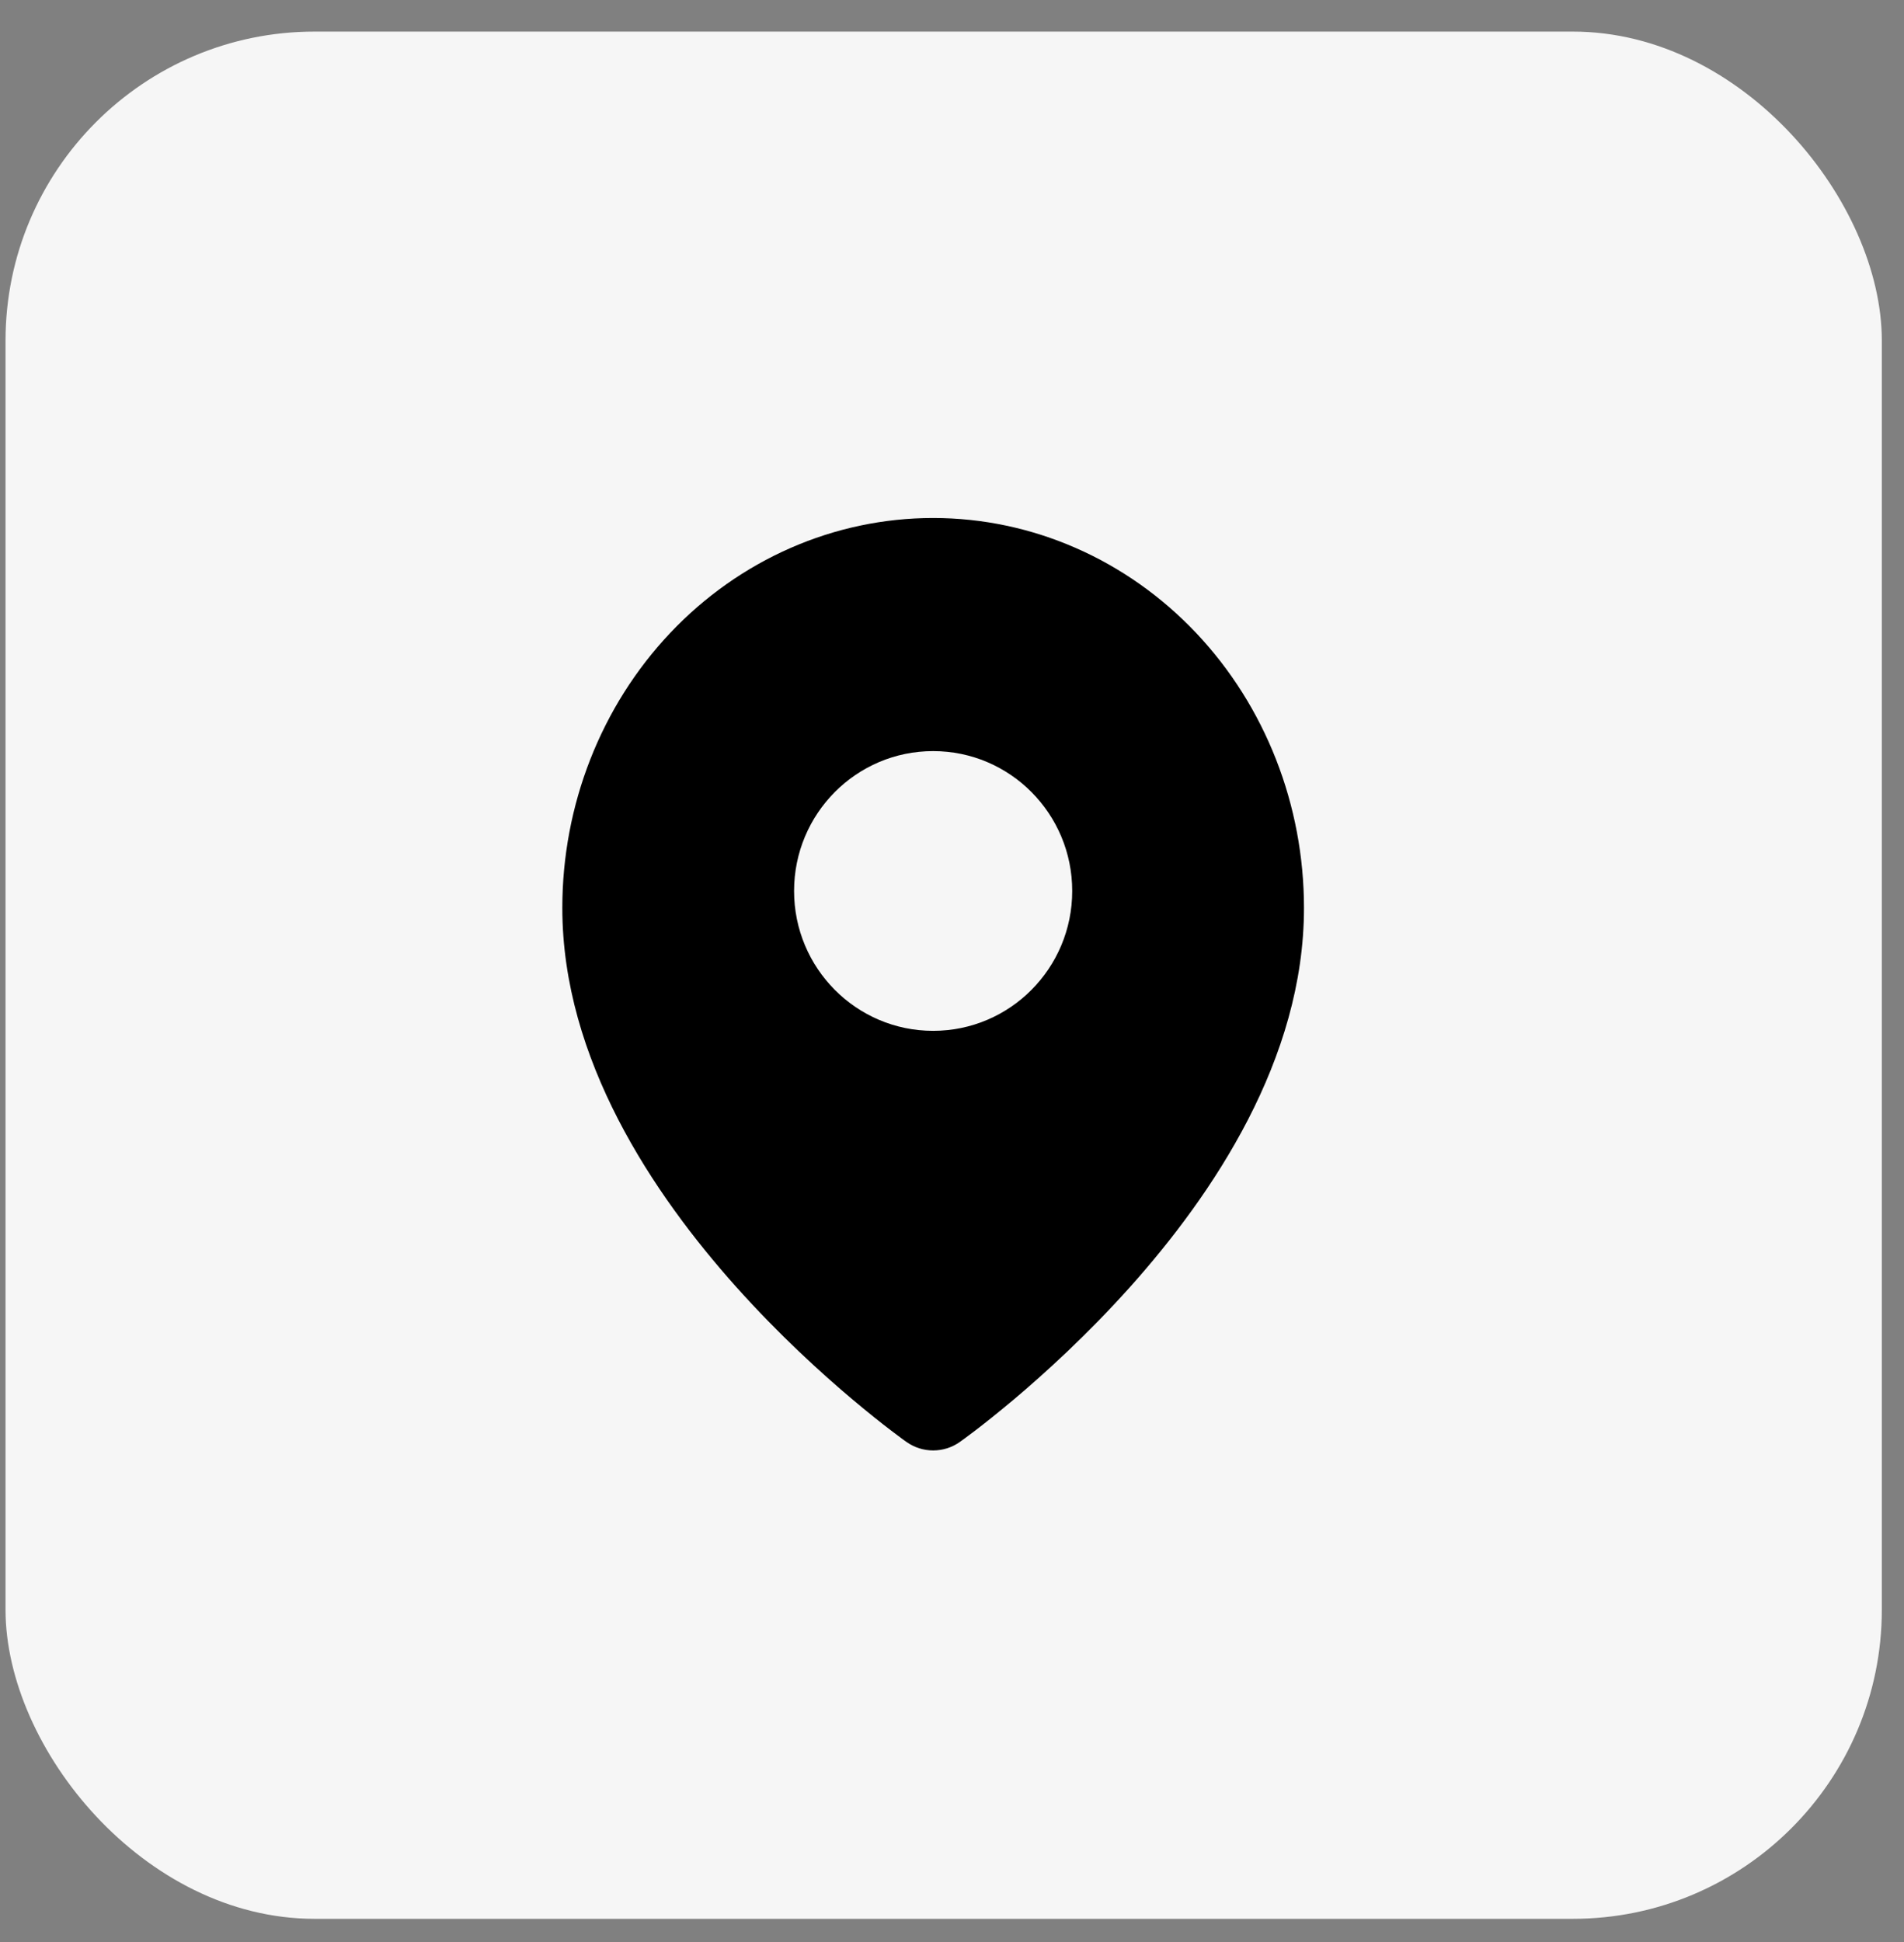 <svg xmlns:xlink="http://www.w3.org/1999/xlink" xmlns="http://www.w3.org/2000/svg" width="51" height="52" viewBox="0 0 51 52" fill="none">
<rect x="0" y="0" width="51" height="52" fill="#808080" stroke="none"/>
<rect x="0.148" y="0.846" width="50.258" height="50.533" rx="8.276" fill="#F6F6F6"/>
<path fill-rule="evenodd" clip-rule="evenodd" d="M25.708 38.612C25.28 38.913 24.71 38.913 24.282 38.611L24.279 38.609L24.272 38.604L24.248 38.587C24.229 38.573 24.201 38.553 24.166 38.528C24.096 38.477 23.997 38.402 23.871 38.306C23.619 38.114 23.264 37.834 22.84 37.477C21.993 36.764 20.862 35.734 19.727 34.467C17.501 31.981 15.062 28.364 15.062 24.311C15.062 21.561 16.095 18.913 17.95 16.95C19.807 14.986 22.34 13.87 24.995 13.87C27.651 13.87 30.183 14.986 32.041 16.95C33.896 18.913 34.928 21.561 34.928 24.311C34.928 28.364 32.49 31.981 30.264 34.467C29.128 35.734 27.997 36.764 27.151 37.477C26.726 37.834 26.371 38.114 26.12 38.306C25.994 38.402 25.894 38.477 25.824 38.528C25.789 38.553 25.762 38.573 25.742 38.587L25.719 38.604L25.712 38.609L25.71 38.611L25.708 38.612ZM21.27 23.857C21.27 21.788 22.938 20.112 24.995 20.112C27.052 20.112 28.72 21.788 28.72 23.857C28.72 25.925 27.052 27.602 24.995 27.602C22.938 27.602 21.27 25.925 21.27 23.857Z" fill="black"/>
</svg>